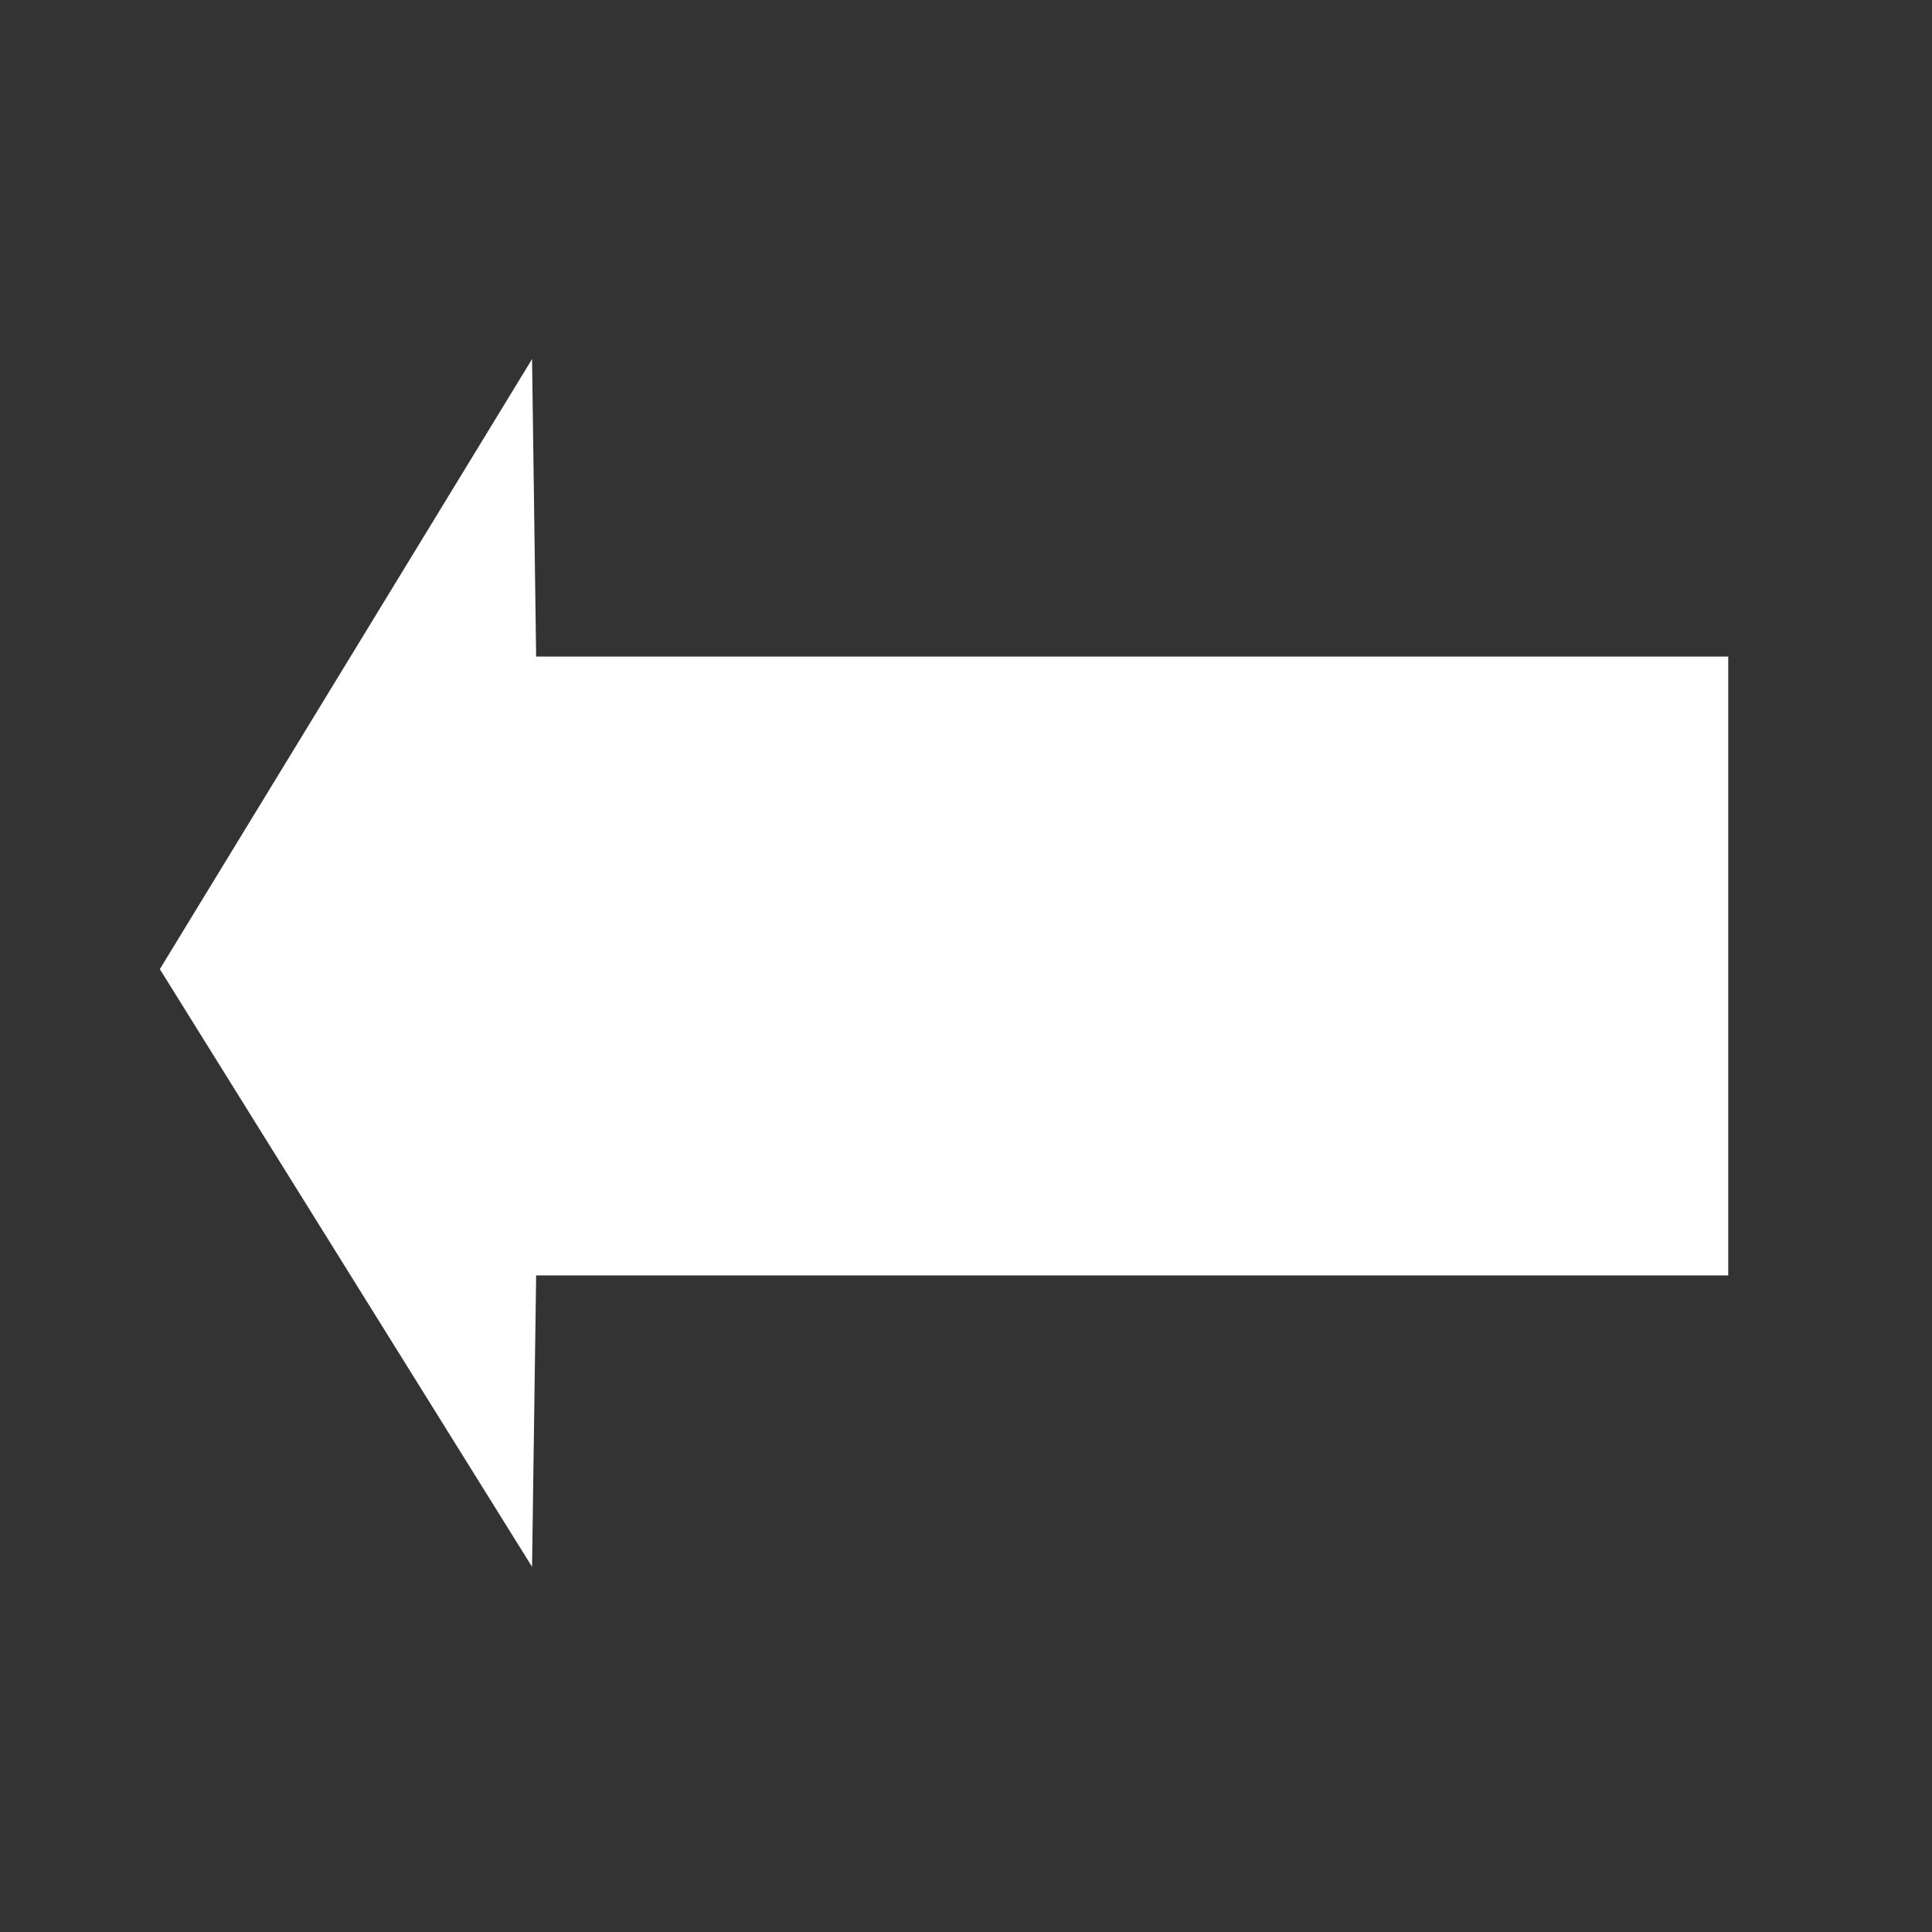 <?xml version="1.0" encoding="UTF-8" standalone="no"?>
<!-- Created with Inkscape (http://www.inkscape.org/) -->

<svg
   xmlns:dc="http://purl.org/dc/elements/1.1/"
   xmlns:cc="http://creativecommons.org/ns#"
   xmlns:rdf="http://www.w3.org/1999/02/22-rdf-syntax-ns#"
   xmlns:svg="http://www.w3.org/2000/svg"
   xmlns="http://www.w3.org/2000/svg"
   version="1.1"
   width="256"
   height="256"
   id="svg4042">
  <rect width="100%" height="100%" fill="#333333" stroke="none"/>
  <defs
     id="defs4046" />
  <path
     d="M 229,169 229,87 71.042,87 70.5,47.581 21.179,128.416 70.5,207.613 71.042,169 z"
     id="path4052"
     style="fill:#ffffff" />
</svg>
